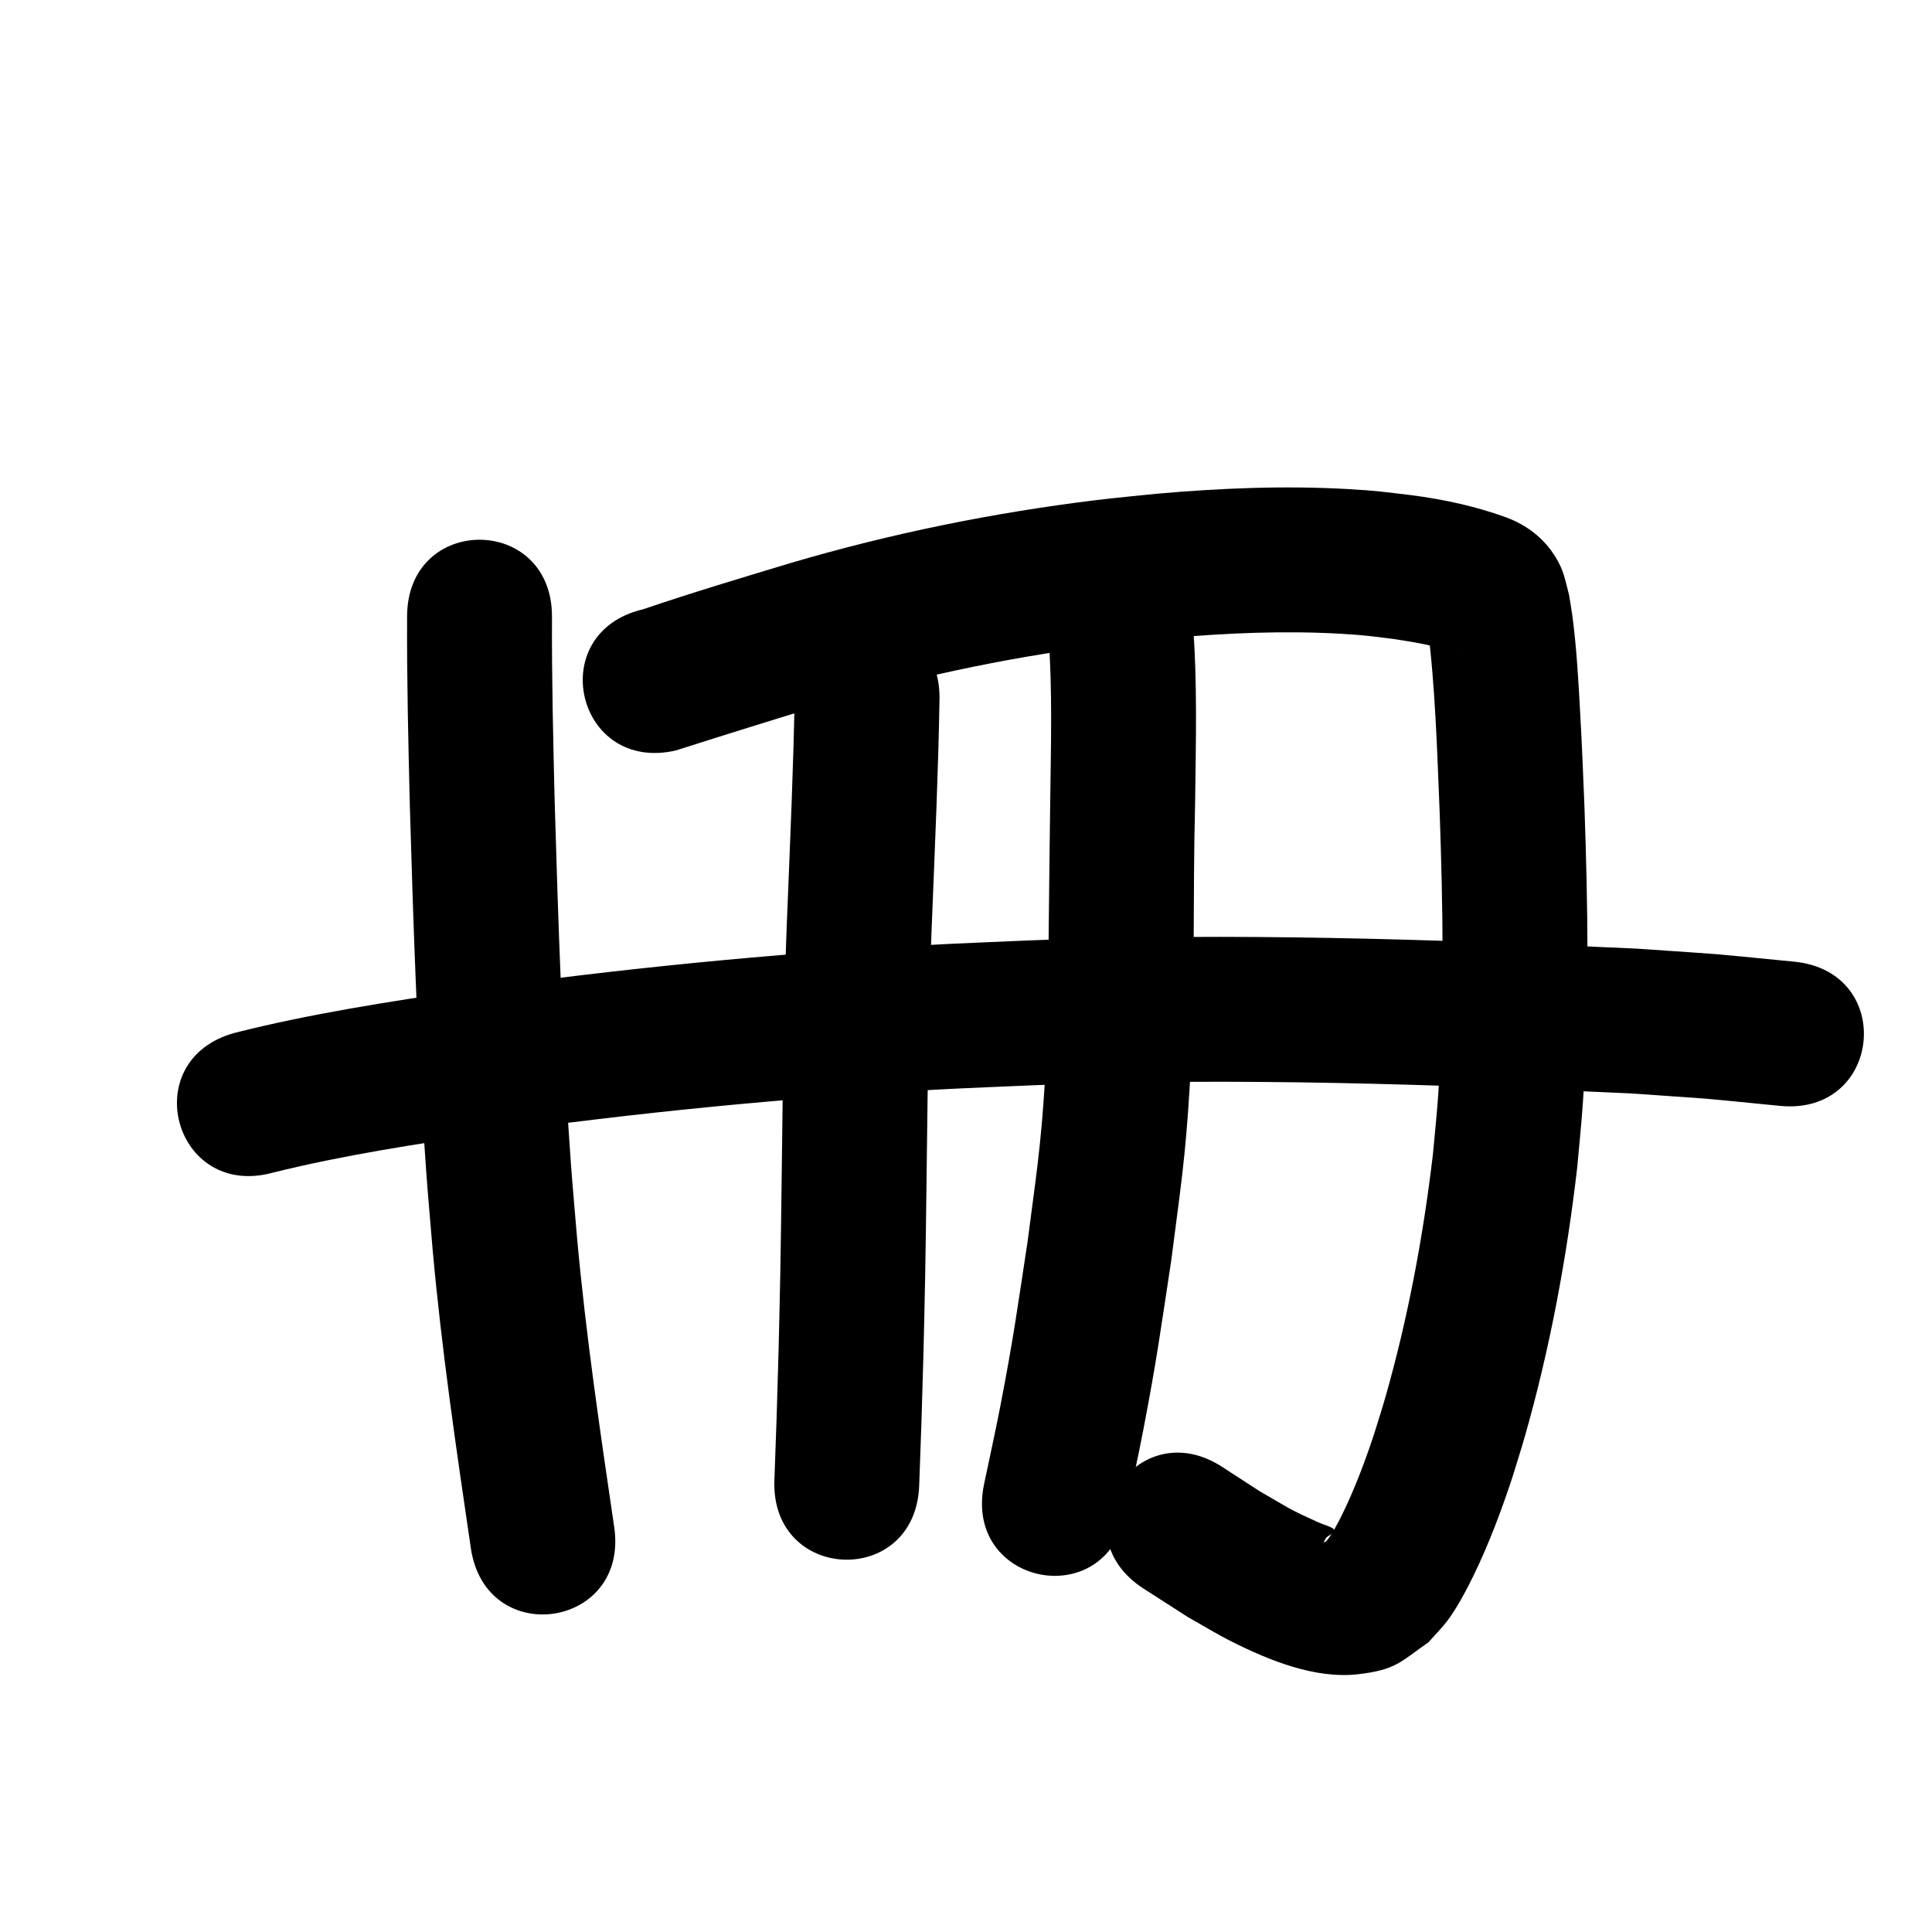 <?xml version="1.0" ?>
<svg xmlns="http://www.w3.org/2000/svg" viewBox="0 0 1000 1000">
<path d="m 210.71,319.143 c -0.157,32.555 0.632,65.102 1.411,97.644 1.874,63.445 3.906,126.922 8.531,190.238 0.966,13.226 2.181,26.433 3.271,39.649 4.645,51.785 12.221,103.237 19.788,154.655 7.722,52.468 81.922,41.548 74.201,-10.92 v 0 c -7.336,-49.845 -14.709,-99.719 -19.244,-149.915 -1.056,-12.751 -2.235,-25.492 -3.169,-38.252 -4.564,-62.322 -6.549,-124.804 -8.4,-187.252 -0.766,-31.944 -1.545,-63.892 -1.389,-95.849 0,-53.033 -75,-53.033 -75,0 z"/>
<path d="m 349.964,388.391 c 27.077,-8.63 54.206,-17.103 81.415,-25.315 47.733,-14.033 96.693,-23.908 146.079,-29.904 9.518,-1.156 19.073,-1.989 28.609,-2.983 29.462,-2.555 59.095,-3.866 88.643,-2.108 12.36,0.735 15.196,1.252 26.885,2.686 10.778,1.685 21.729,3.362 31.944,7.356 0.2,0.105 0.808,0.405 0.601,0.316 -5.229,-2.251 -9.01,-5.655 -12.478,-10.177 -3.473,-4.528 -0.814,-3.084 -2.735,-4.051 4.023,31.902 4.901,64.129 6.238,96.229 1.681,49.073 2.631,98.299 -0.827,147.325 -0.7,9.92 -1.775,19.81 -2.662,29.715 -5.04,42.522 -12.895,84.805 -24.685,125.997 -1.828,6.388 -3.896,12.704 -5.845,19.056 -4.719,14.171 -9.975,28.207 -16.572,41.625 -1.744,3.548 -5.085,10.089 -8.01,13.45 -0.379,0.435 -1.034,0.514 -1.551,0.771 0.509,-0.867 1.018,-1.733 1.527,-2.6 1.326,-1.05 3.023,-1.754 3.978,-3.15 0.331,-0.483 -0.22,-1.308 -0.729,-1.597 -2.383,-1.356 -5.104,-2.01 -7.601,-3.142 -15.809,-7.164 -13.741,-6.558 -30.258,-16.075 -6.465,-4.198 -12.93,-8.397 -19.395,-12.595 -44.556,-28.762 -85.232,34.249 -40.676,63.012 v 0 c 7.708,4.951 15.416,9.901 23.124,14.852 7.56,4.223 14.936,8.79 22.679,12.668 19.397,9.715 43.178,19.43 65.468,16.81 19.399,-2.281 21.757,-6.364 36.315,-16.586 3.281,-3.749 6.836,-7.275 9.842,-11.248 4.818,-6.369 10.112,-16.398 13.55,-23.502 7.936,-16.399 14.346,-33.495 20.038,-50.784 2.192,-7.205 4.517,-14.371 6.576,-21.614 12.899,-45.359 21.516,-91.9 26.931,-138.719 0.952,-10.832 2.104,-21.647 2.856,-32.495 3.56,-51.349 2.645,-102.899 0.861,-154.296 -0.861,-20.618 -1.11,-28.284 -2.211,-48.415 -0.917,-16.764 -1.836,-33.596 -4.045,-50.253 -0.476,-3.588 -1.138,-7.149 -1.707,-10.724 -2.144,-8.162 -2.659,-12.632 -7.194,-19.917 -5.962,-9.577 -14.802,-16.276 -25.256,-20.178 -15.867,-5.788 -32.406,-9.341 -49.146,-11.526 -14.295,-1.688 -17.93,-2.323 -32.88,-3.163 -33.147,-1.864 -66.382,-0.469 -99.426,2.46 -10.358,1.094 -20.736,2.014 -31.074,3.283 -53.236,6.537 -106,17.245 -157.457,32.394 -25.698,7.759 -51.484,15.444 -76.882,24.1 -51.629,12.121 -34.488,85.136 17.142,73.015 z"/>
<path d="m 411.311,360.304 c -0.593,35.831 -2.217,71.637 -3.633,107.443 -2.763,63.956 -2.645,127.98 -3.811,191.972 -0.238,13.053 -0.579,26.103 -0.868,39.155 -1.368,46.624 -0.631,24.189 -2.176,67.308 -1.898,52.999 73.054,55.683 74.952,2.684 v 0 c 1.567,-43.785 0.82,-21.008 2.206,-68.332 0.293,-13.245 0.637,-26.489 0.878,-39.736 1.154,-63.364 1.032,-126.76 3.761,-190.088 1.42,-35.929 3.053,-71.86 3.646,-107.815 1.832,-53.001 -73.124,-55.592 -74.955,-2.59 z"/>
<path d="m 542.625,328.056 c 2.218,29.046 1.306,58.244 0.956,87.341 -0.129,10.264 -0.268,20.527 -0.388,30.791 -0.097,8.313 -0.691,66.114 -0.859,72.86 -0.334,13.453 -0.638,26.913 -1.468,40.345 -2.155,34.869 -4.511,48.519 -8.996,83.304 -5.527,36.133 -7.162,49.171 -14.089,85.052 -2.614,13.542 -5.627,27.003 -8.441,40.505 -10.799,51.922 62.629,67.195 73.428,15.273 v 0 c 2.95,-14.208 6.107,-28.375 8.85,-42.625 7.207,-37.443 8.895,-50.975 14.642,-88.671 4.92,-38.614 7.189,-51.332 9.556,-90.129 2.96,-48.536 1.489,-97.224 2.758,-145.805 0.379,-31.668 1.303,-63.442 -1.26,-95.046 -4.812,-52.814 -79.503,-46.009 -74.691,6.805 z"/>
<path d="m 141.201,606.971 c 36.609,-9.107 73.951,-14.731 111.221,-20.304 76.45,-10.674 153.367,-18.323 230.447,-22.577 17.935,-0.99 35.888,-1.624 53.832,-2.436 102.361,-3.994 204.8,-0.467 307.065,4.282 52.733,3.706 26.871,1.524 77.594,6.47 52.785,5.128 60.036,-69.521 7.251,-74.649 v 0 c -53.324,-5.161 -26.202,-2.891 -81.37,-6.74 -104.556,-4.846 -209.288,-8.408 -313.941,-4.285 -18.445,0.84 -36.899,1.496 -55.335,2.519 -79.157,4.391 -158.146,12.257 -236.654,23.244 -40.157,6.024 -80.395,12.135 -119.804,22.108 -51.172,13.925 -31.479,86.293 19.693,72.368 z"/>
</svg>
